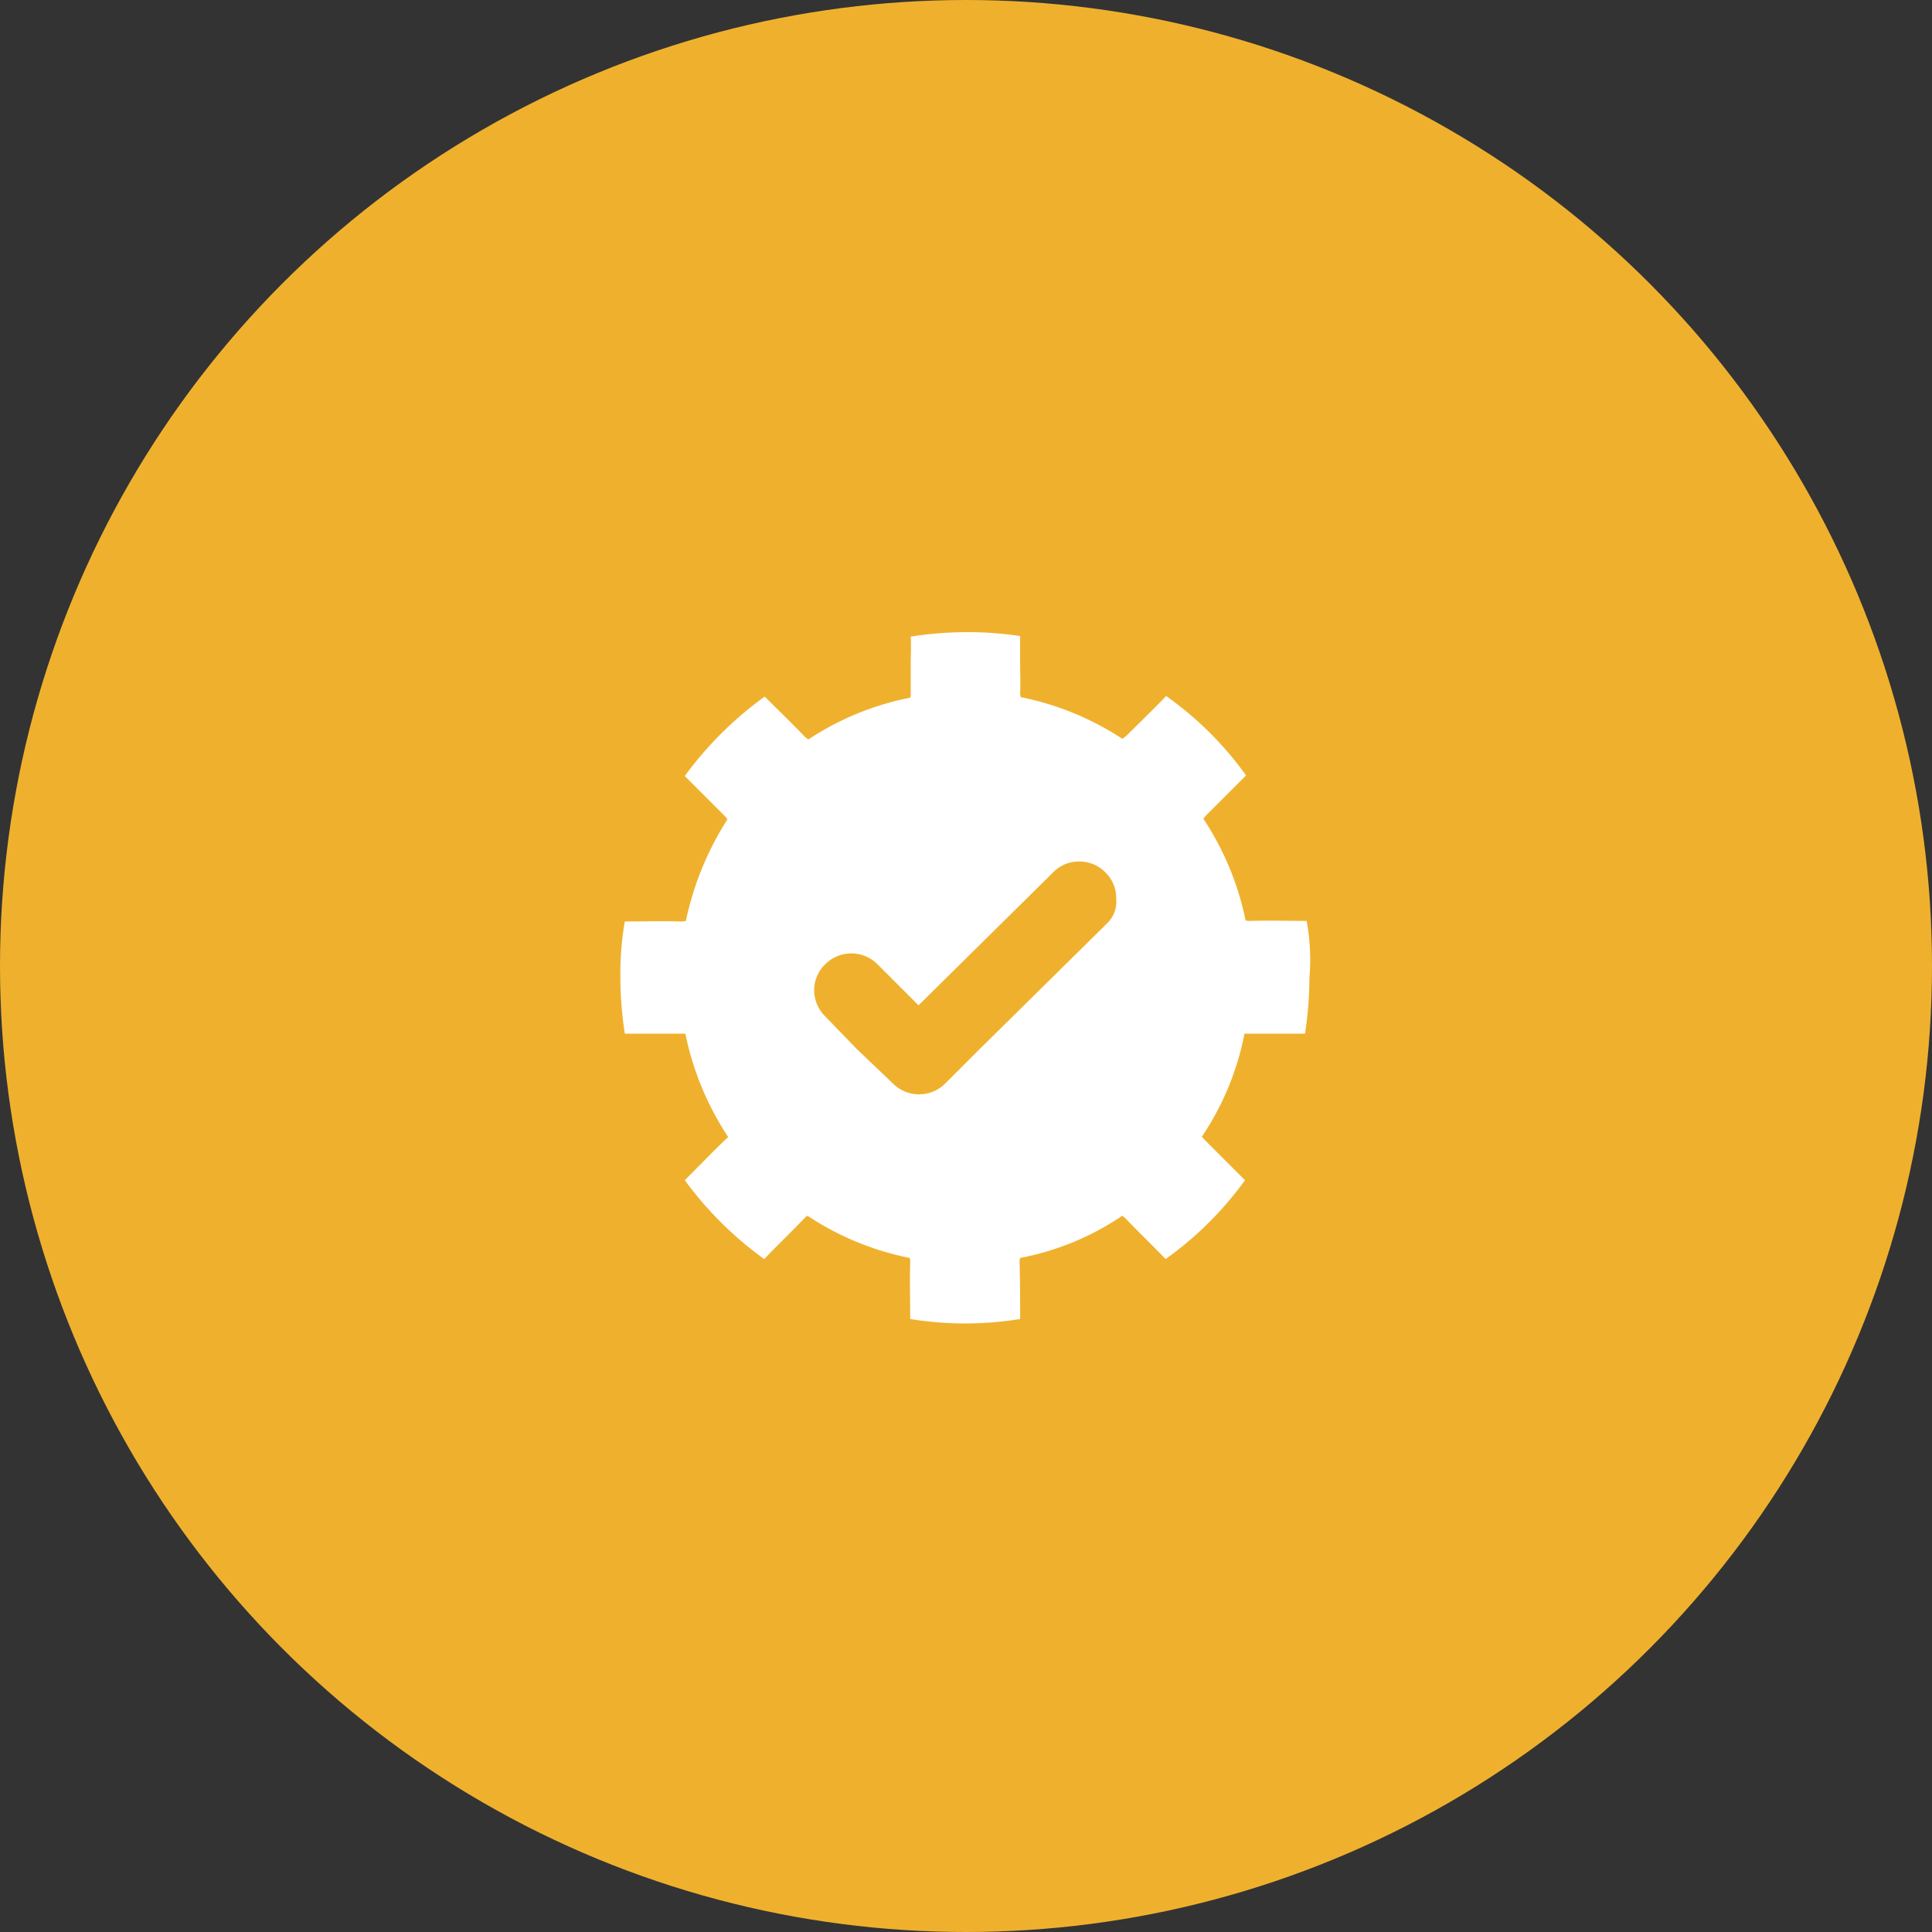 <svg xmlns="http://www.w3.org/2000/svg" width="327" height="327" viewBox="0 0 327 327">
  <rect x="0" y="0" width="327" height="327" fill="#333333" stroke="none"/>
  <g id="icon-servicios-imc" transform="translate(-44 -39)">
    <circle id="Elipse_1" data-name="Elipse 1" cx="163.5" cy="163.5" r="163.5" transform="translate(44 39)" fill="#efb12d"/>
    <path id="Trazado_13" data-name="Trazado 13" d="M117.954,51.667h-.188c-3.1,0-6.108-.094-9.21,0a2.9,2.9,0,0,1-.94-.094,48.758,48.758,0,0,0-7.142-17.2,9.417,9.417,0,0,1,1.034-1.128l6.2-6.2A57.416,57.416,0,0,0,94.178,13.607c-2.161,2.255-4.417,4.417-6.578,6.578a5.165,5.165,0,0,1-.846.658,48.584,48.584,0,0,0-17.2-7.048c0-.188-.094-.376-.094-.658.094-1.692,0-3.289,0-4.981h0v-4.7h0a58.207,58.207,0,0,0-9.21-.658,60.844,60.844,0,0,0-9.052.713l-.252.039h0c.094,1.6,0,3.1,0,4.7h0v4.981a1.393,1.393,0,0,1-.094.658,47.882,47.882,0,0,0-17.2,7.048,2.591,2.591,0,0,1-.846-.658c-2.161-2.255-4.417-4.417-6.578-6.578A61.192,61.192,0,0,0,12.7,27.14l6.2,6.2a9.417,9.417,0,0,1,1.034,1.128,51.506,51.506,0,0,0-7.048,17.2,2.9,2.9,0,0,1-.94.094c-3.1-.094-6.108,0-9.21,0H2.552A51.8,51.8,0,0,0,1.8,61.253a63.594,63.594,0,0,0,.752,9.492H12.8a49.578,49.578,0,0,0,7.236,17.48c-.094.188-.282.282-.47.47-2.067,1.973-4.135,4.135-6.2,6.2l-.658.658A60.347,60.347,0,0,0,26.14,108.9l.188-.188c2.161-2.255,4.511-4.511,6.672-6.766a1.65,1.65,0,0,1,.47-.376,48.5,48.5,0,0,0,17.292,7.142,2.086,2.086,0,0,1,.094.846c-.094,3.1,0,6.2,0,9.3v.188a57.942,57.942,0,0,0,18.607,0v-.188c0-3.1,0-6.2-.094-9.3a2.6,2.6,0,0,1,.094-.846,46.208,46.208,0,0,0,17.292-7.142c.188.094.282.282.47.376,2.161,2.255,4.511,4.511,6.672,6.766l.188.188a58.418,58.418,0,0,0,13.439-13.345l-.658-.658-6.2-6.2c-.188-.188-.282-.376-.47-.47a47.235,47.235,0,0,0,7.236-17.48h10.243a63.594,63.594,0,0,0,.752-9.492A36.107,36.107,0,0,0,117.954,51.667Zm-33.925.564L62.6,73.376,56.776,79.2h0a6.269,6.269,0,0,1-8.928-.094l-6.014-5.733-5.357-5.545a6.277,6.277,0,0,1-1.88-4.417A6.116,6.116,0,0,1,36.477,59h0a6.239,6.239,0,0,1,8.834,0l6.954,6.954L75.1,43.4a6.026,6.026,0,0,1,4.417-1.786h0a6.116,6.116,0,0,1,4.417,1.88,6.026,6.026,0,0,1,1.786,4.417A5.118,5.118,0,0,1,84.029,52.231Z" transform="translate(147.2 143.2)" fill="#fff"/>
  </g>
</svg>
